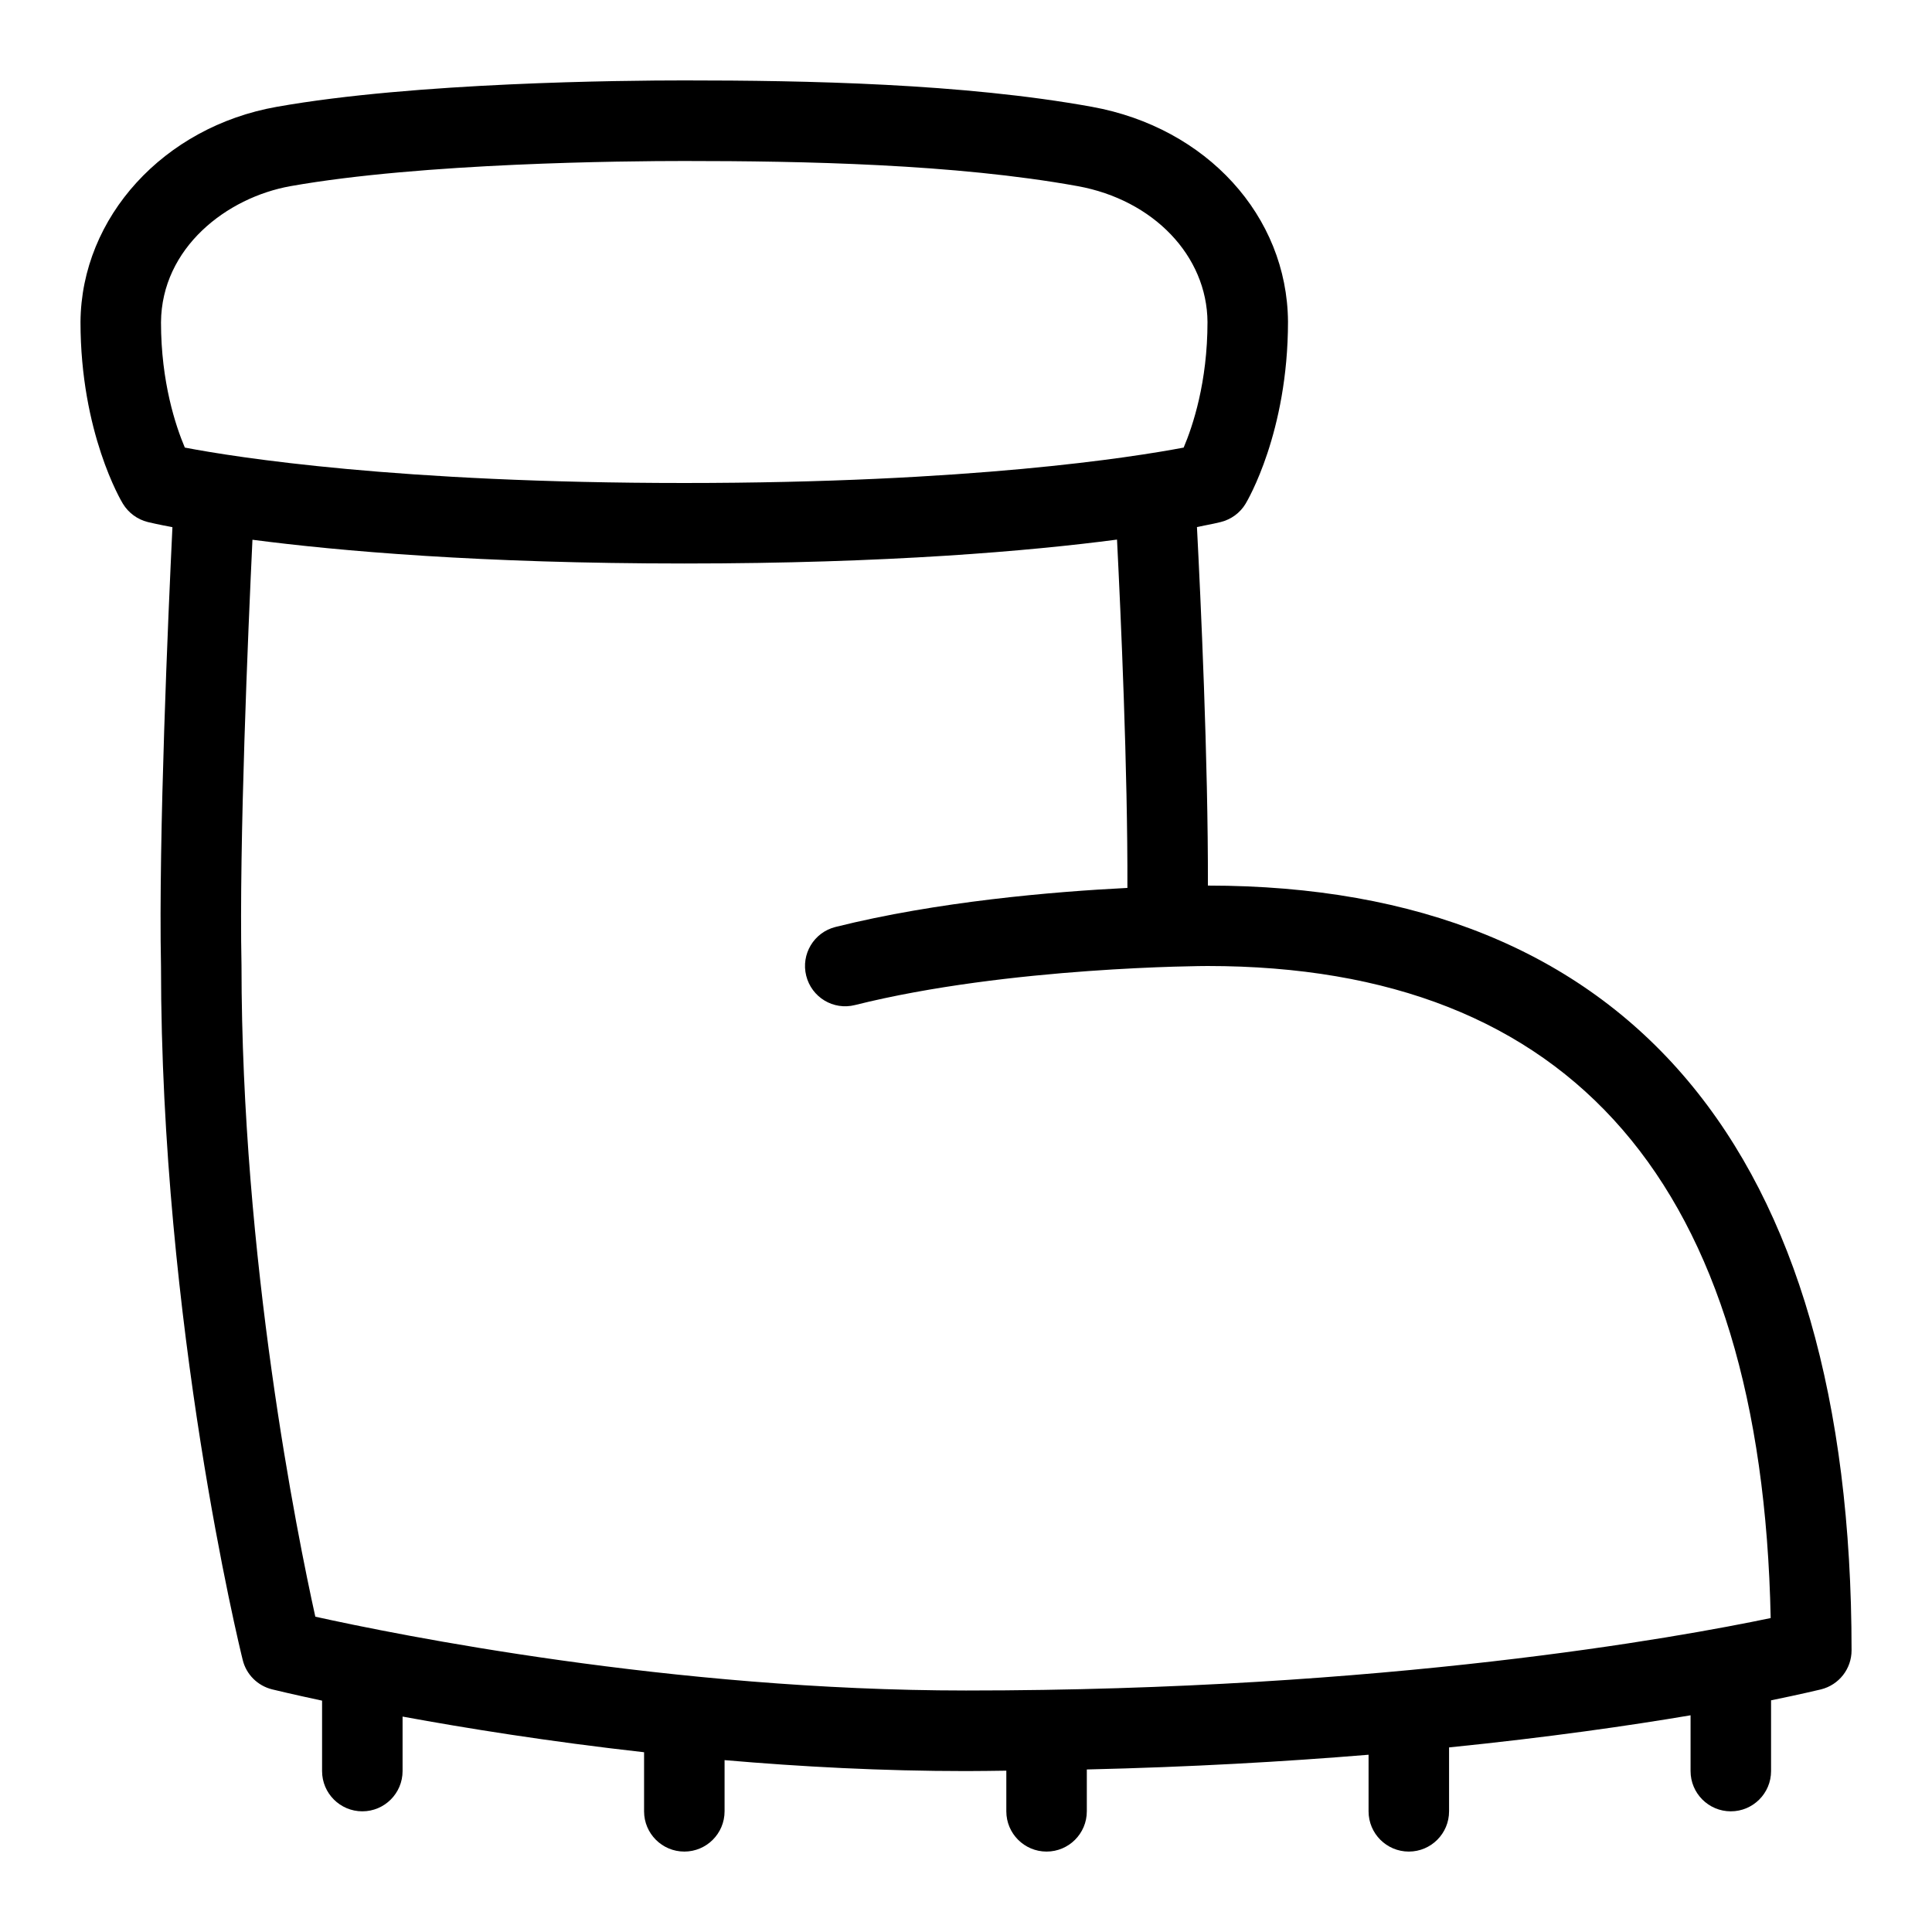 <svg id="Layer_1" viewBox="0 0 24 24" xmlns="http://www.w3.org/2000/svg" data-name="Layer 1"><path d="m15.005 11c.004-1.551-.09-3.569-.136-4.453.178-.034.278-.057.295-.062.129-.032.24-.113.309-.227.021-.036.527-.885.527-2.263-.01-1.312-1.011-2.41-2.435-2.668-1.604-.291-3.55-.328-5.065-.328-.753 0-3.344.023-5.062.328-1.403.248-2.428 1.37-2.438 2.672 0 1.374.505 2.224.527 2.259.069.113.18.195.309.227.017.004.121.029.306.064-.052 1.079-.174 3.847-.142 5.451 0 4.454.973 8.452 1.015 8.62.044.181.185.321.366.366.036.009.26.063.62.14v.875c0 .276.224.5.5.5s.5-.224.5-.5v-.677c.789.145 1.822.311 3 .443v.734c0 .276.224.5.5.5s.5-.224.5-.5v-.636c.947.082 1.96.136 3 .136.171 0 .333-.003.5-.005v.505c0 .276.224.5.5.5s.5-.224.5-.5v-.52c1.289-.03 2.459-.097 3.5-.183v.703c0 .276.224.5.5.5s.5-.224.5-.5v-.794c1.235-.125 2.243-.271 3-.399v.693c0 .276.224.5.5.5s.5-.224.5-.5v-.879c.368-.075.586-.128.621-.136.223-.056.379-.255.379-.485 0-6.213-2.765-9.498-7.995-9.5zm-11.394-8.688c1.639-.29 4.156-.312 4.889-.312 1.474 0 3.361.036 4.886.312.944.171 1.608.867 1.614 1.688 0 .748-.183 1.294-.296 1.56-.637.121-2.65.44-6.204.44s-5.567-.318-6.204-.44c-.113-.267-.296-.812-.296-1.556.007-.925.816-1.551 1.611-1.692zm.306 17.771c-.223-1.008-.917-4.435-.917-8.093-.031-1.512.082-4.151.136-5.285 1.075.14 2.835.295 5.364.295s4.302-.156 5.376-.297c.047.93.134 2.87.129 4.327-.932.047-2.363.169-3.626.485-.268.067-.431.338-.364.606s.337.432.606.364c1.915-.479 4.354-.485 4.379-.485 4.534 0 6.886 2.725 6.996 8.1-1.142.239-4.768.9-9.996.9-3.649 0-7.075-.694-8.083-.917z"/></svg>